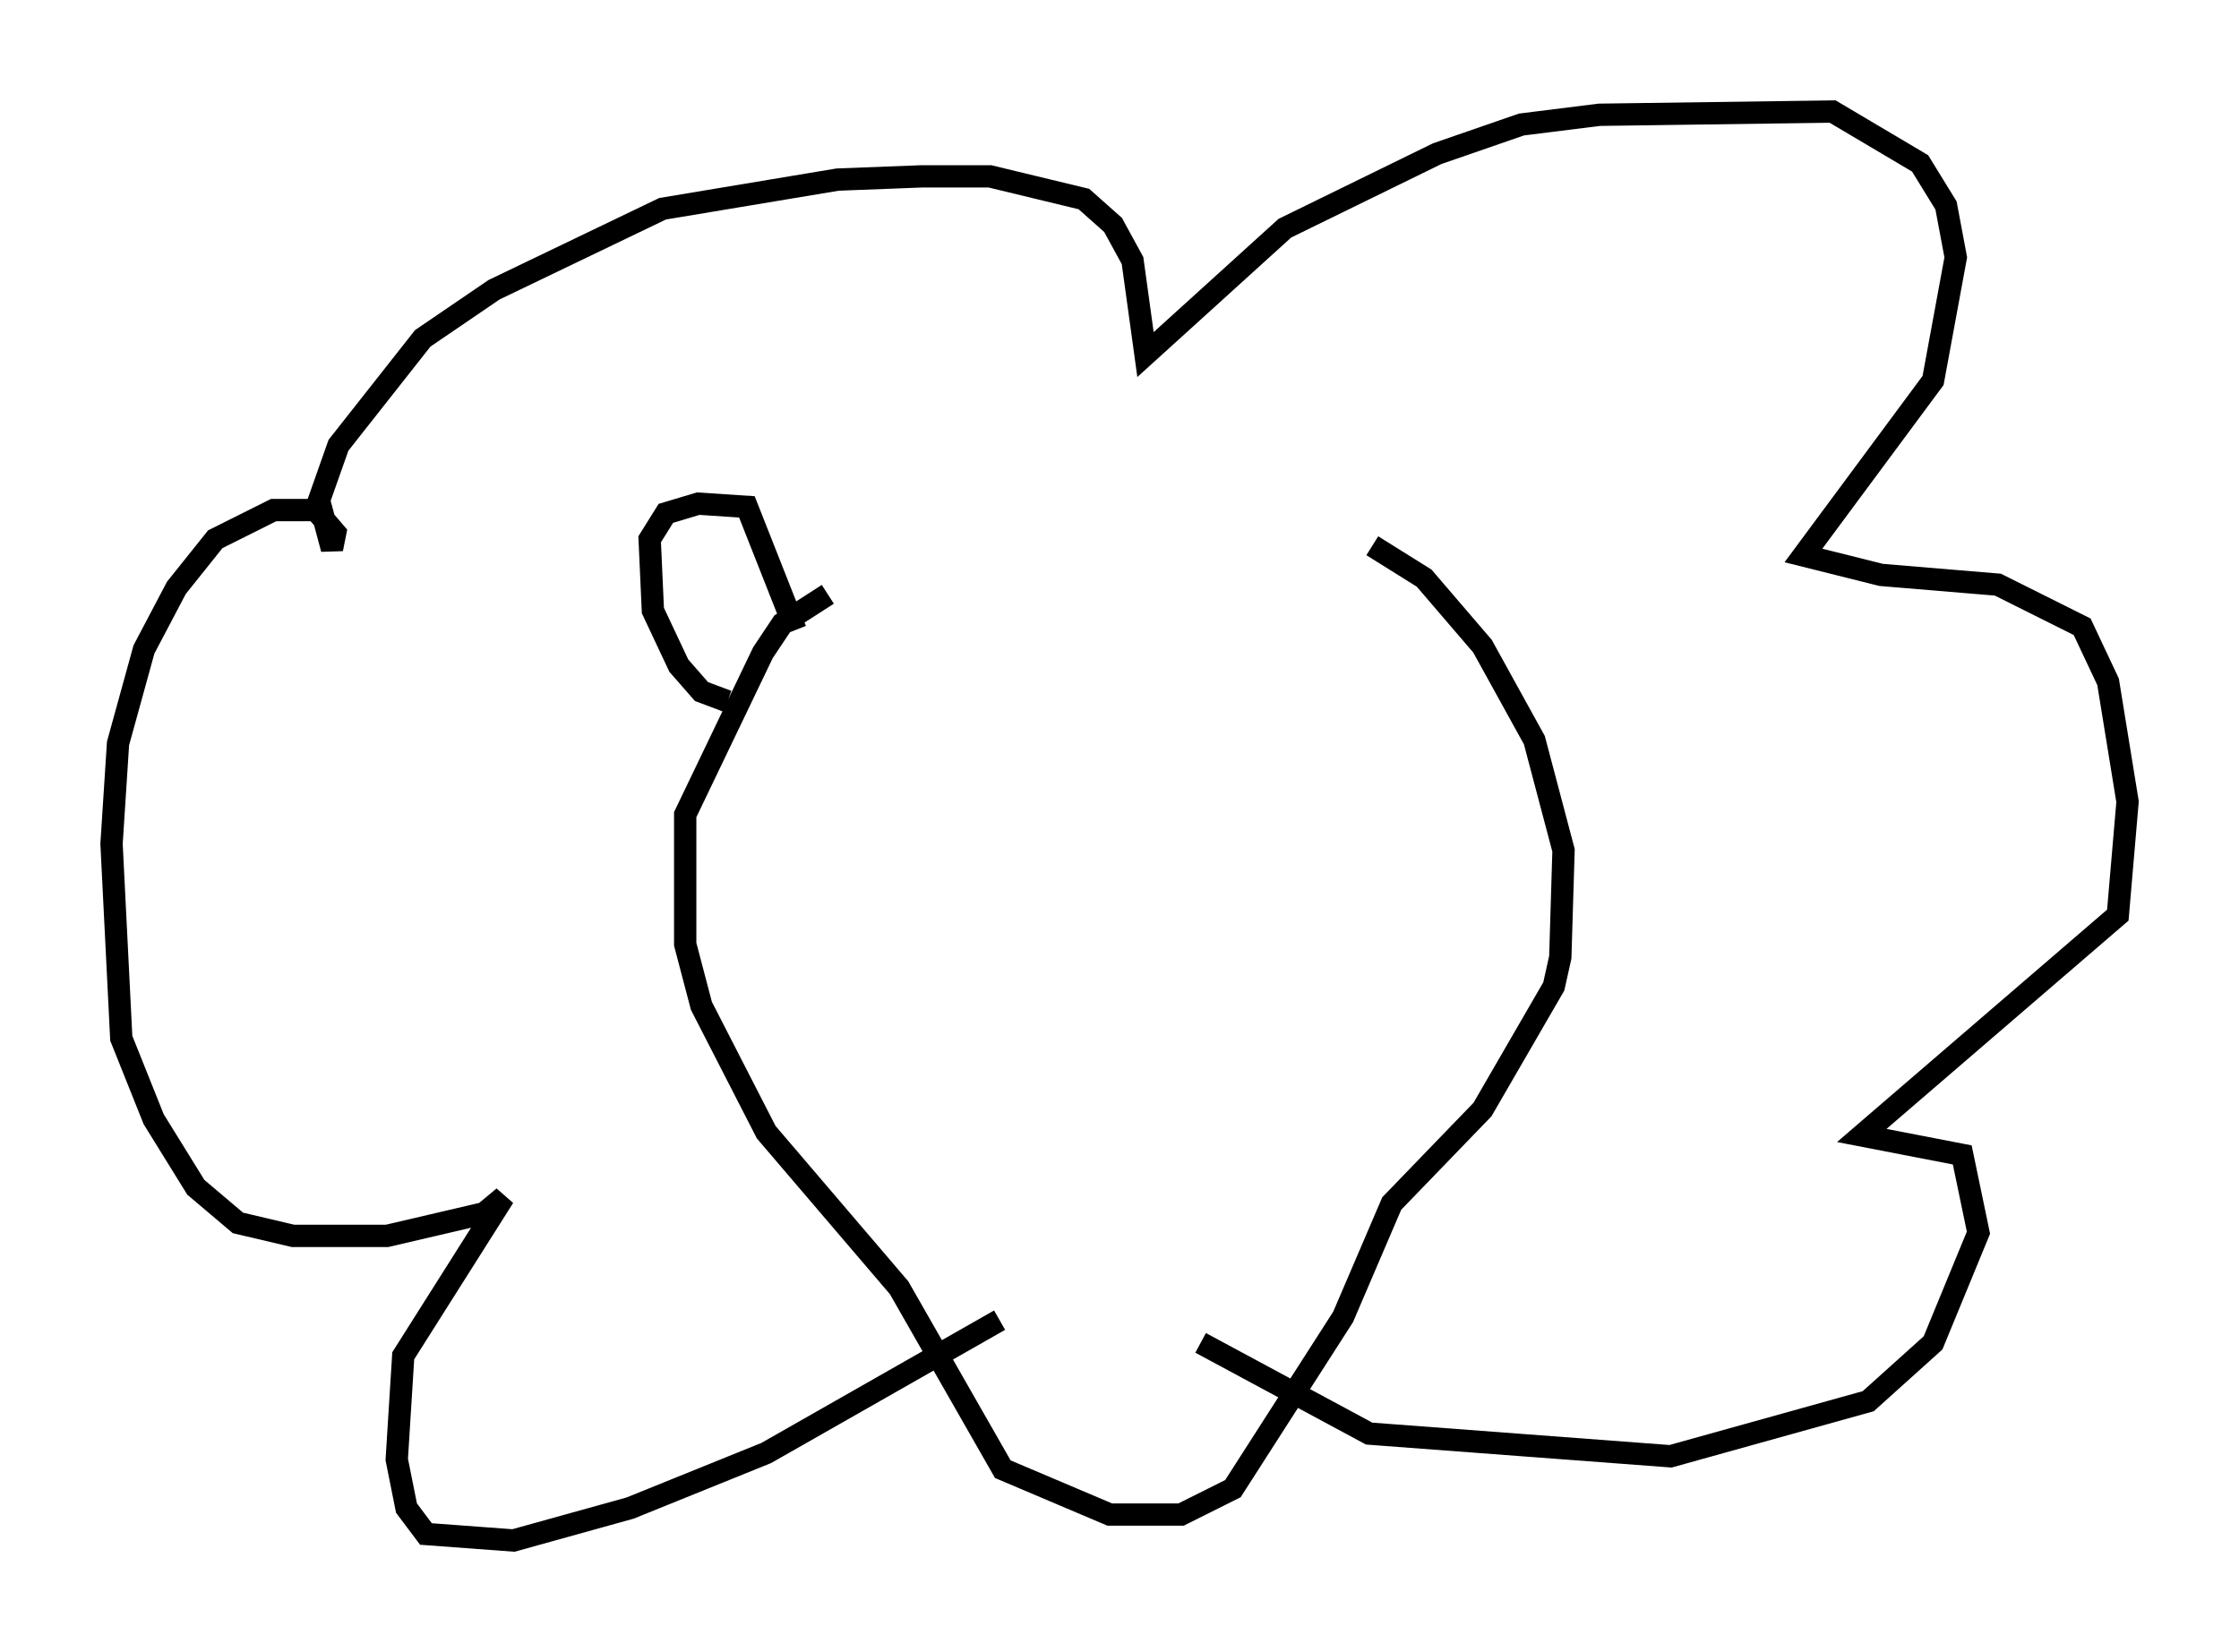 <?xml version="1.0" encoding="utf-8" ?>
<svg baseProfile="full" height="74.056" version="1.1" width="100.346" xmlns="http://www.w3.org/2000/svg" xmlns:ev="http://www.w3.org/2001/xml-events" xmlns:xlink="http://www.w3.org/1999/xlink"><defs /><rect fill="white" height="74.056" width="100.346" x="0" y="0" /><path d="M37.246, 31.871 m0.0, 0.0 m-0.145, -5.229 l-2.034, 1.307 -0.872, 1.307 l-3.486, 7.263 0.0, 5.81 l0.726, 2.76 2.905, 5.665 l5.955, 6.972 4.648, 8.134 l4.793, 2.034 3.196, 0.0 l2.324, -1.162 4.939, -7.698 l2.179, -5.084 4.067, -4.212 l3.196, -5.52 0.291, -1.307 l0.145, -4.793 -1.307, -4.939 l-2.324, -4.212 -2.615, -3.05 l-2.324, -1.453 m-16.704, 34.715 l-10.458, 5.955 -6.101, 2.469 l-5.229, 1.453 -3.922, -0.291 l-0.872, -1.162 -0.436, -2.179 l0.291, -4.648 4.503, -7.117 l-0.872, 0.726 -4.358, 1.017 l-4.212, 0.0 -2.469, -0.581 l-1.888, -1.598 -1.888, -3.05 l-1.453, -3.631 -0.436, -8.715 l0.291, -4.503 1.162, -4.212 l1.453, -2.76 1.743, -2.179 l2.615, -1.307 1.888, 0.0 l0.872, 1.017 -0.145, 0.726 l-0.581, -2.179 0.872, -2.469 l3.777, -4.793 3.196, -2.179 l7.553, -3.631 7.844, -1.307 l3.777, -0.145 3.05, 0.0 l4.212, 1.017 1.307, 1.162 l0.872, 1.598 0.581, 4.212 l6.246, -5.665 6.827, -3.341 l3.777, -1.307 3.486, -0.436 l10.458, -0.145 3.922, 2.324 l1.162, 1.888 0.436, 2.324 l-1.017, 5.52 -5.81, 7.844 l3.486, 0.872 5.229, 0.436 l3.777, 1.888 1.162, 2.469 l0.872, 5.374 -0.436, 5.084 l-11.475, 9.877 4.503, 0.872 l0.726, 3.486 -2.034, 4.939 l-2.905, 2.615 -8.86, 2.469 l-13.508, -1.017 -7.553, -4.067 m-21.207, -28.76 l-1.162, -0.436 -1.017, -1.162 l-1.162, -2.469 -0.145, -3.196 l0.726, -1.162 1.453, -0.436 l2.179, 0.145 2.179, 5.52 " fill="none" stroke="black" stroke-width="1" /></svg>